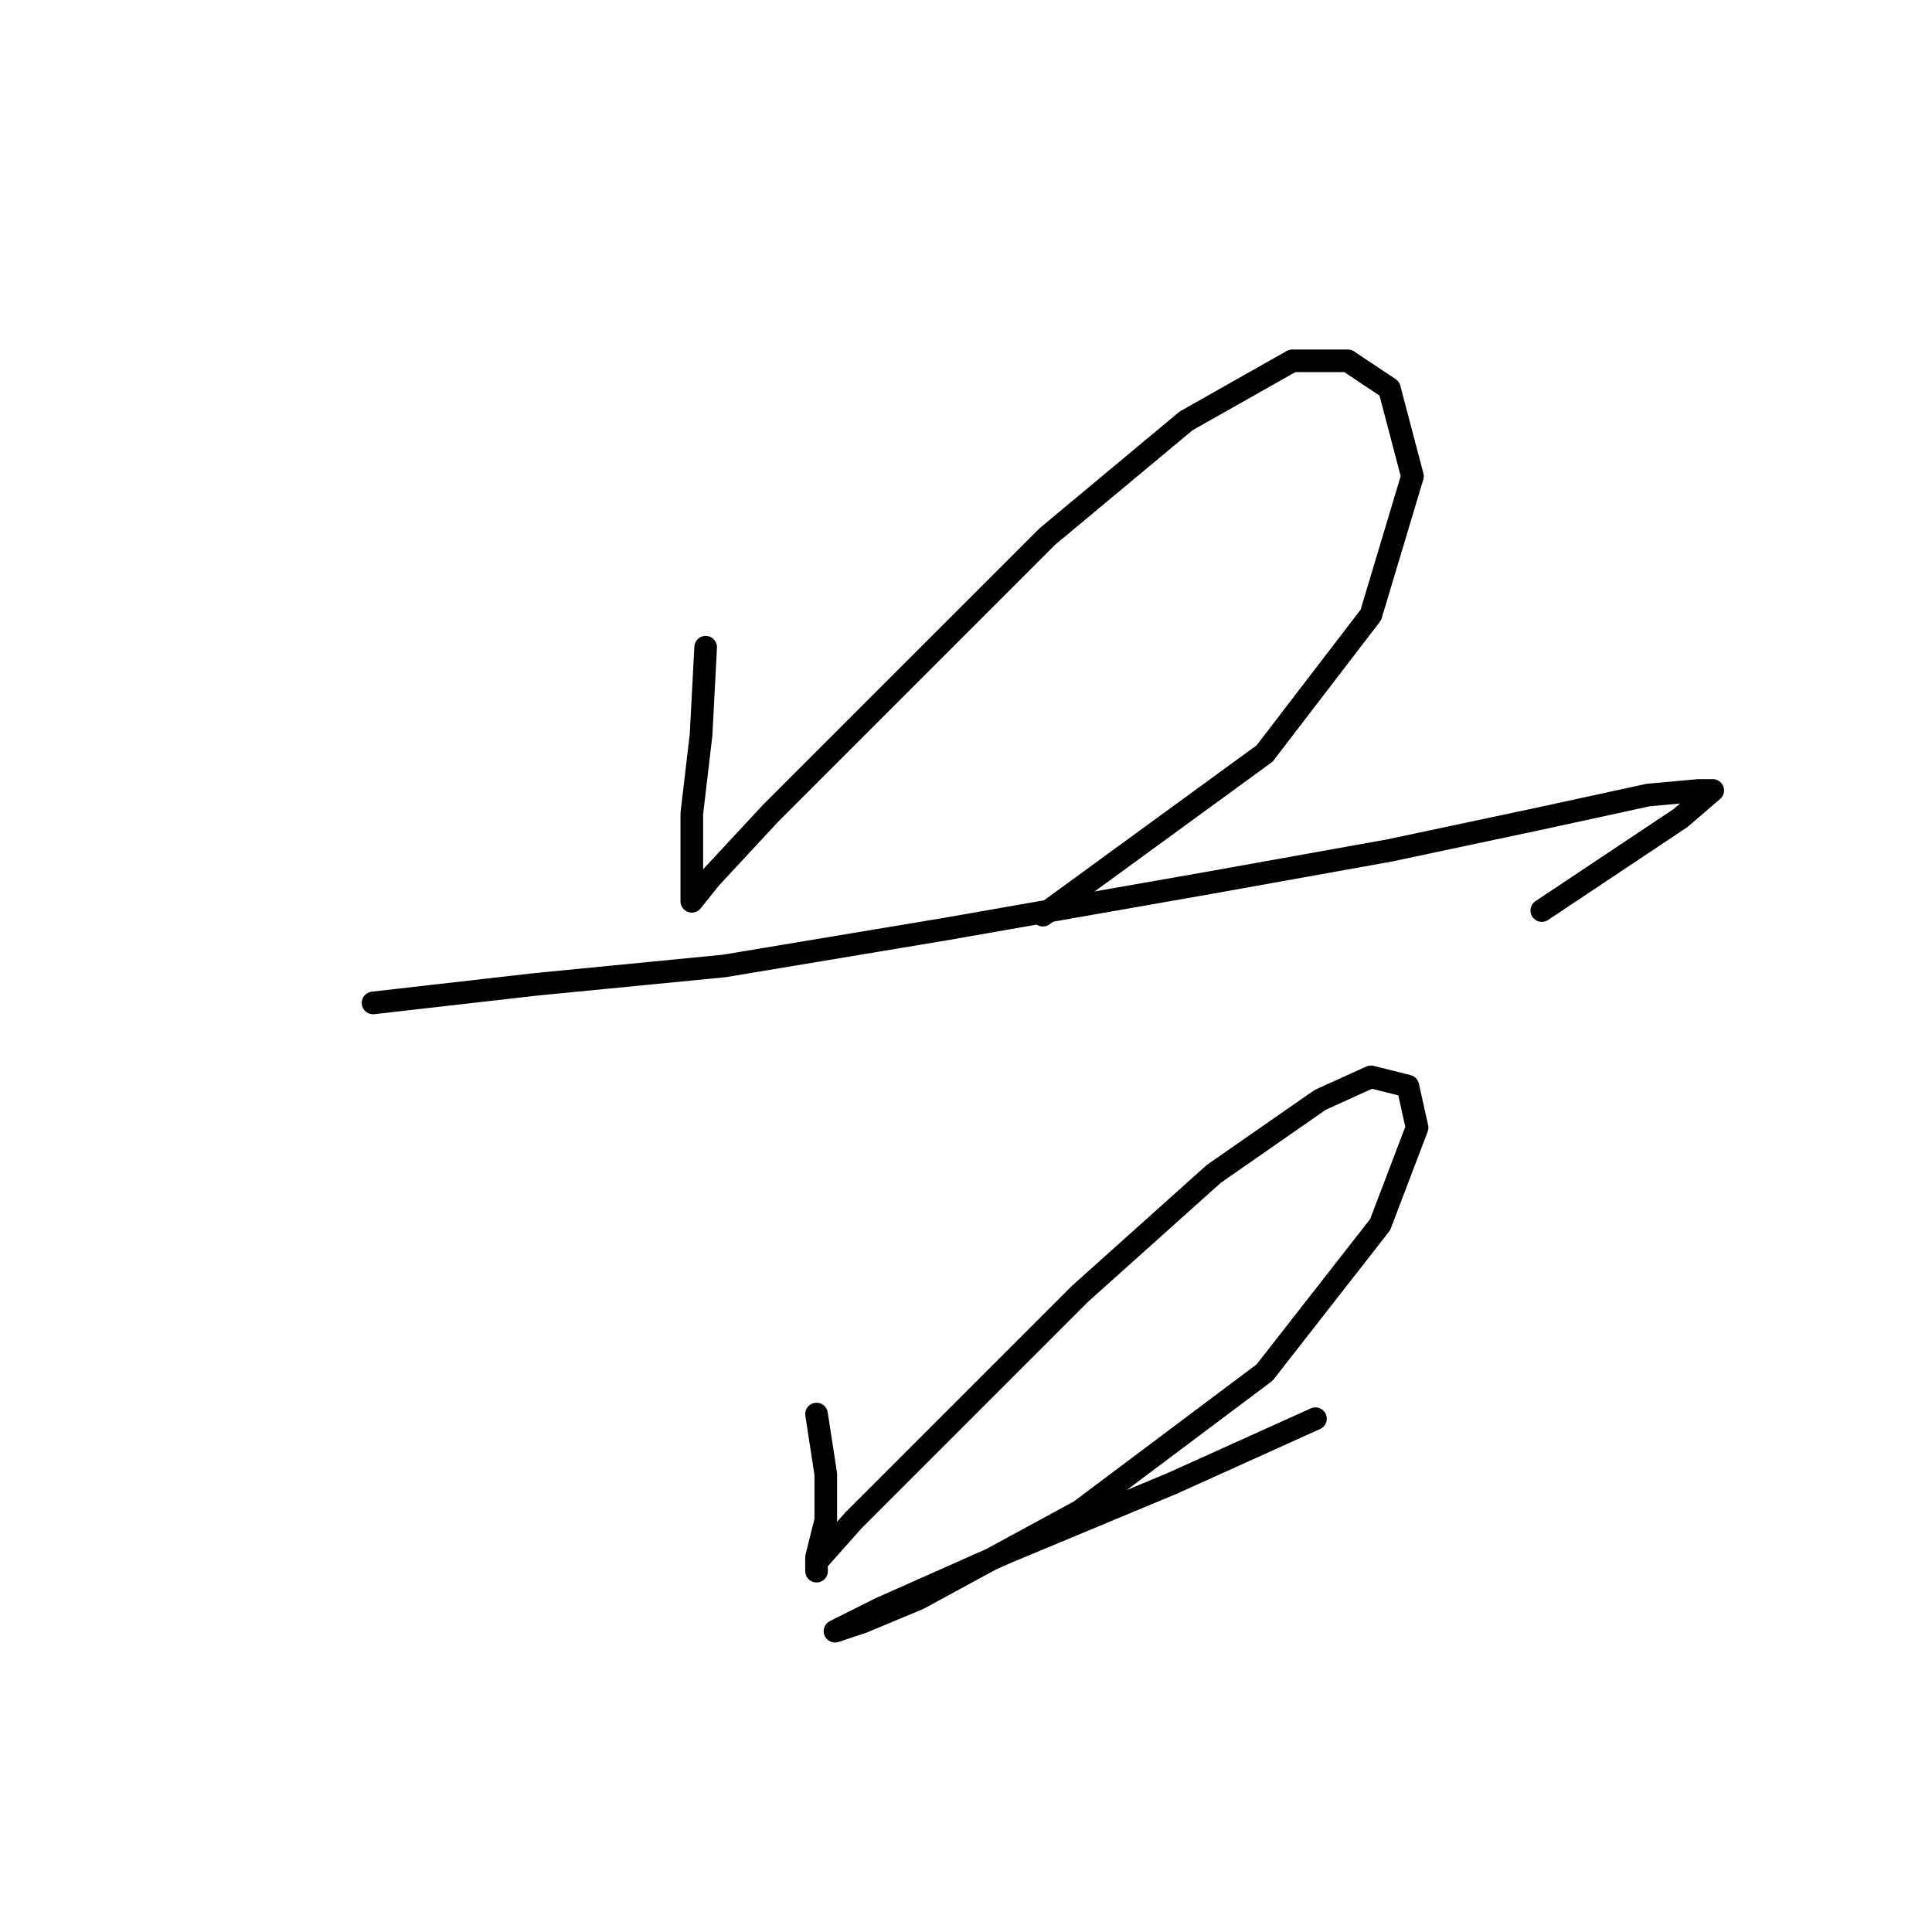 <?xml version="1.0" standalone="no"?>
    <svg width="256" height="256" xmlns="http://www.w3.org/2000/svg" version="1.1">
    <polyline stroke="black" stroke-width="3" stroke-linecap="round" fill="transparent" stroke-linejoin="round" points="93.504 85.762 92.892 97.392 91.668 107.798 91.668 113.919 91.668 118.204 91.668 119.428 94.116 116.367 102.073 107.798 119.825 90.046 138.8 71.071 157.164 55.768 171.242 47.811 178.588 47.811 184.097 51.483 187.157 63.113 181.648 81.477 167.57 99.84 138.188 121.264 138.188 121.264 " />
        <polyline stroke="black" stroke-width="3" stroke-linecap="round" fill="transparent" stroke-linejoin="round" points="49.432 132.894 70.856 130.446 95.952 127.997 125.334 123.1 160.224 116.979 184.097 112.695 204.296 108.41 218.375 105.349 225.108 104.737 226.945 104.737 222.66 108.41 204.296 120.652 204.296 120.652 " />
        <polyline stroke="black" stroke-width="3" stroke-linecap="round" fill="transparent" stroke-linejoin="round" points="108.195 187.372 109.419 195.33 109.419 201.451 108.195 206.348 108.195 208.184 108.195 206.96 113.091 201.451 125.334 189.209 143.085 171.457 160.836 155.543 174.915 145.749 181.648 142.688 186.545 143.912 187.769 149.421 182.872 162.276 167.57 181.863 143.085 200.227 121.661 211.857 114.316 214.918 110.643 216.142 110.643 216.142 116.764 213.081 133.291 205.736 155.327 196.554 174.303 187.985 174.303 187.985 " />
        </svg>